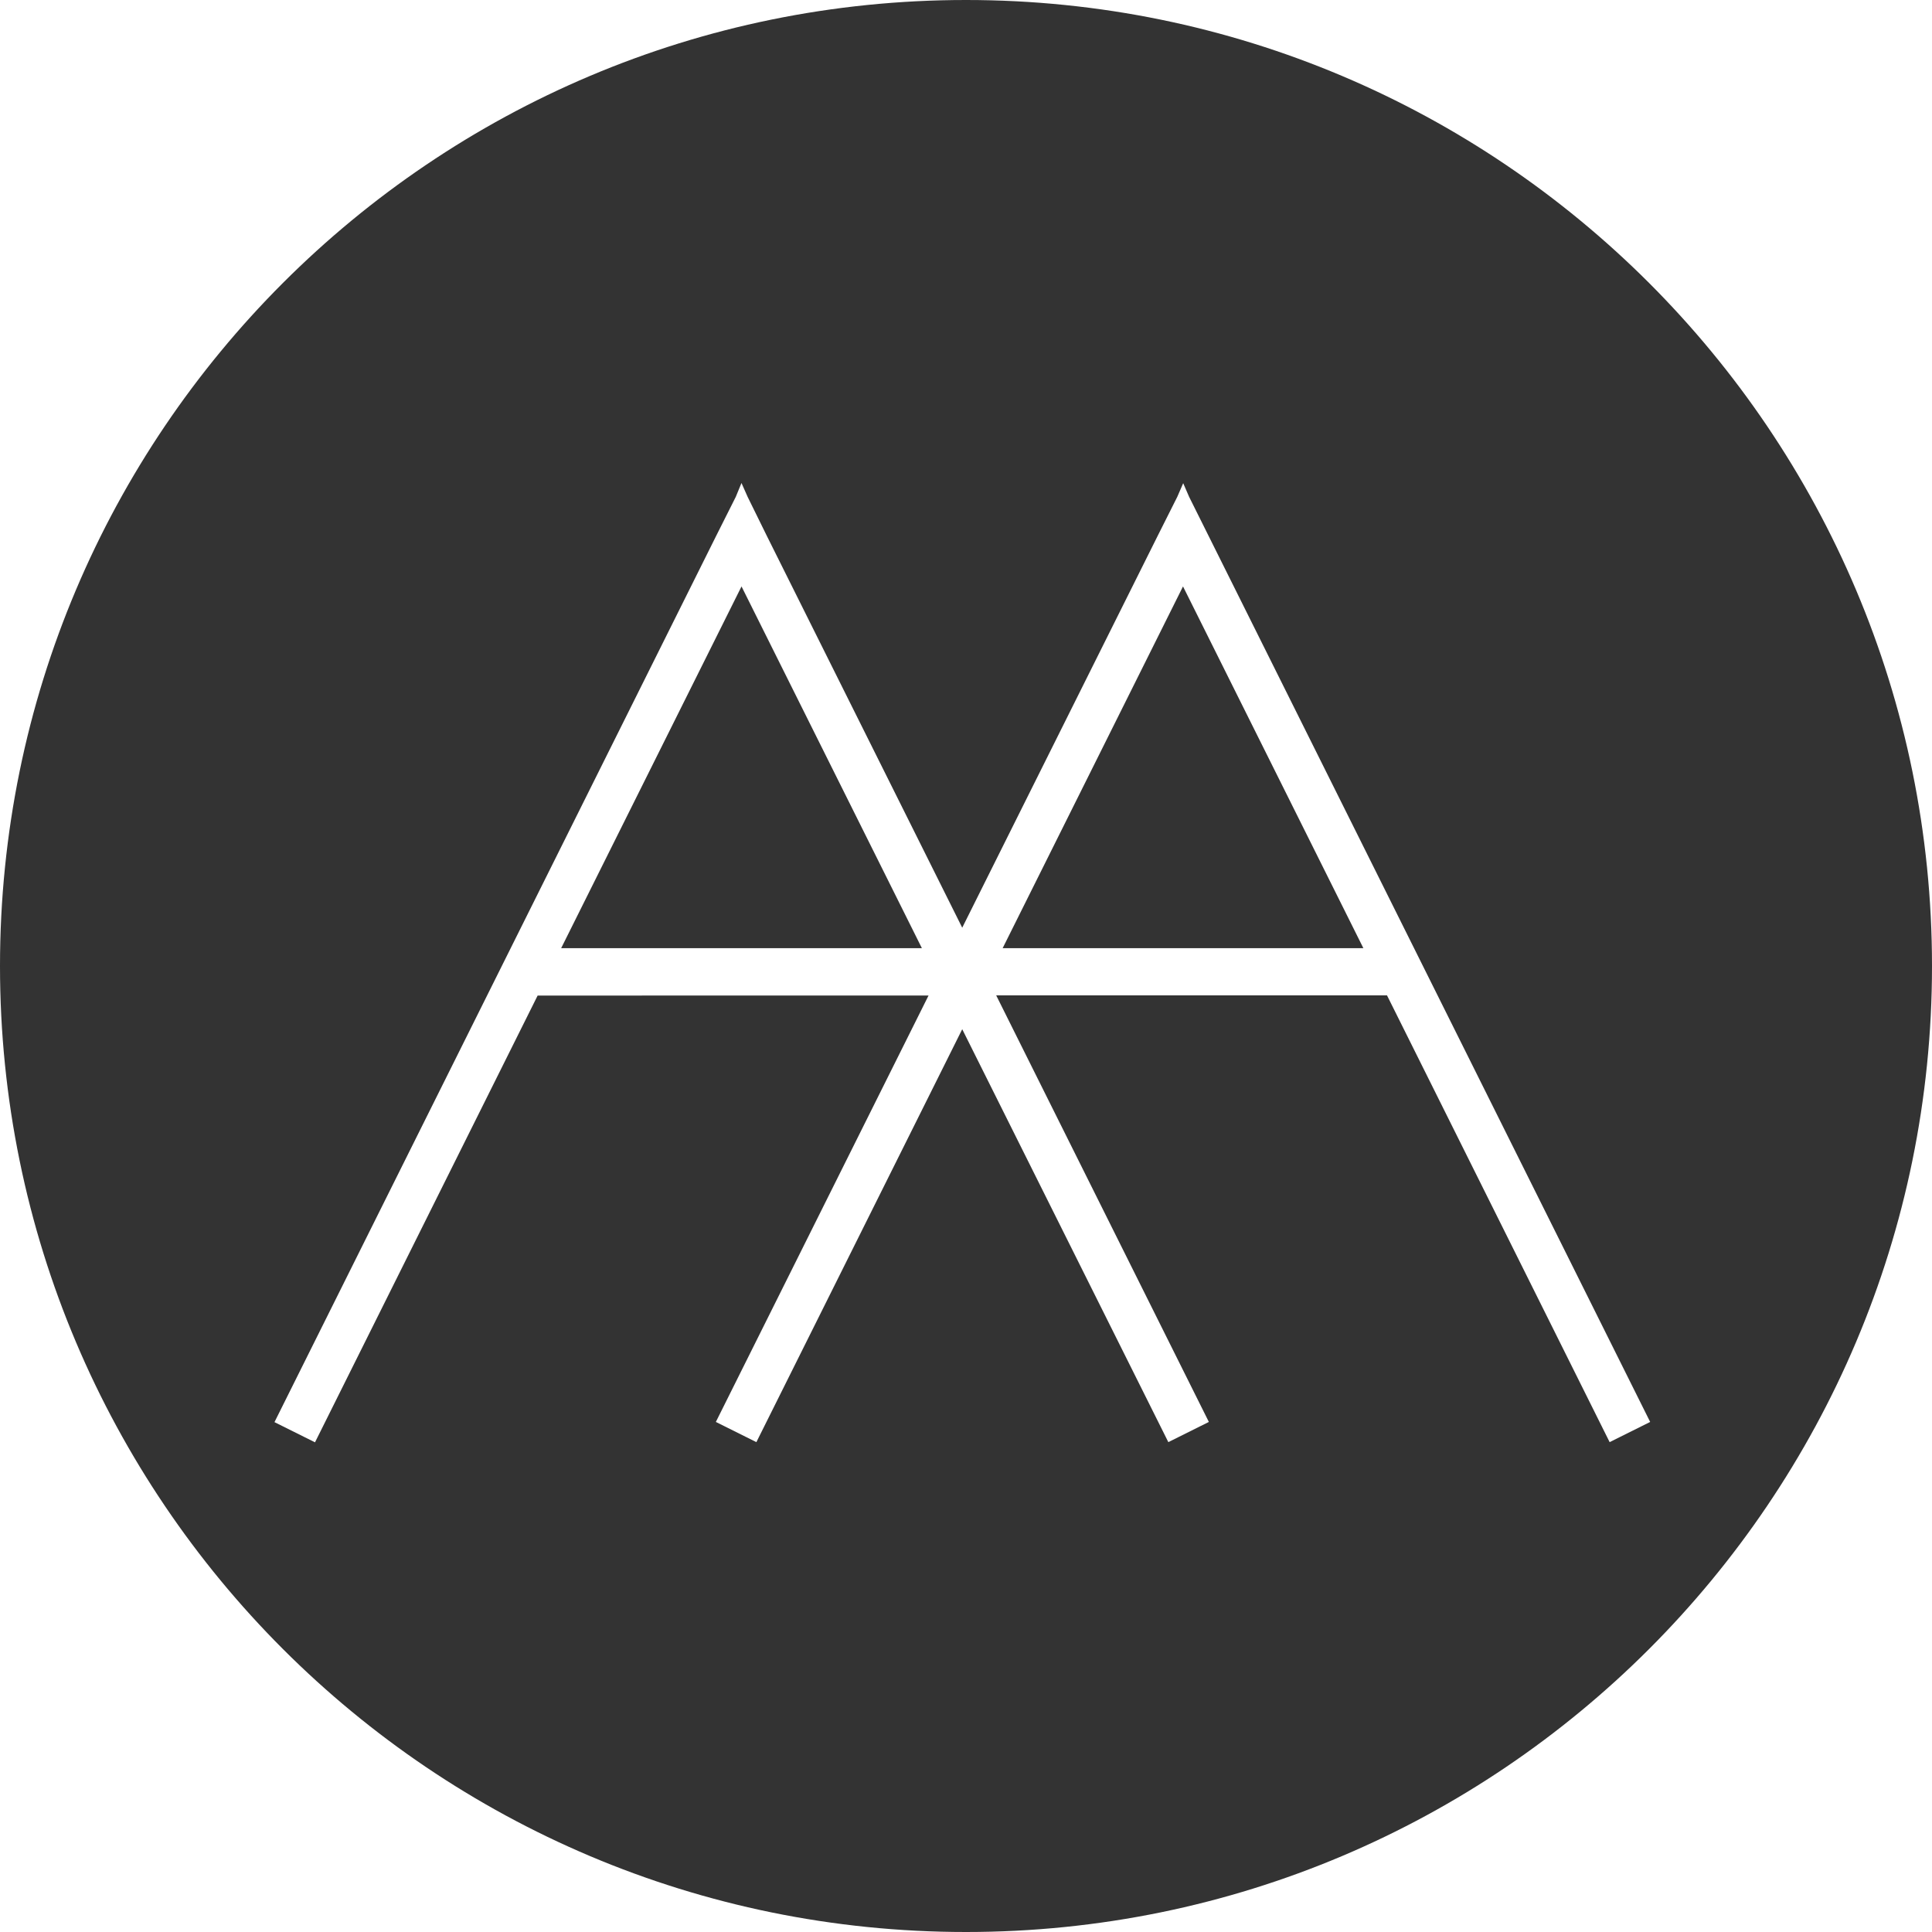 <svg id="レイヤー_1" data-name="レイヤー 1" xmlns="http://www.w3.org/2000/svg" viewBox="0 0 512 512"><defs><style>.cls-1{fill:#333;fill-rule:evenodd;}</style></defs><title>アートボード 1</title><polygon class="cls-1" points="244.31 251.28 196.51 155.41 148.71 251.28 244.31 251.28"/><polygon class="cls-1" points="361.31 251.28 313.51 155.41 265.71 251.28 361.31 251.28"/><path class="cls-1" d="M256,0C114.62,0,0,114.62,0,256S114.62,512,256,512,512,397.38,512,256,397.38,0,256,0ZM426.57,382.18l-59-118.4H264l56.36,113.05-10.74,5.35L255,272.75,200.45,382.18l-10.74-5.35,56.36-113H142.48l-59,118.4-10.74-5.35L189.8,142,195,131.65l1.5-3.65,1.62,3.65L203.21,142,255,245.85,306.8,142,312,131.65l1.56-3.6,1.56,3.6L437.31,376.83Z"/></svg>
